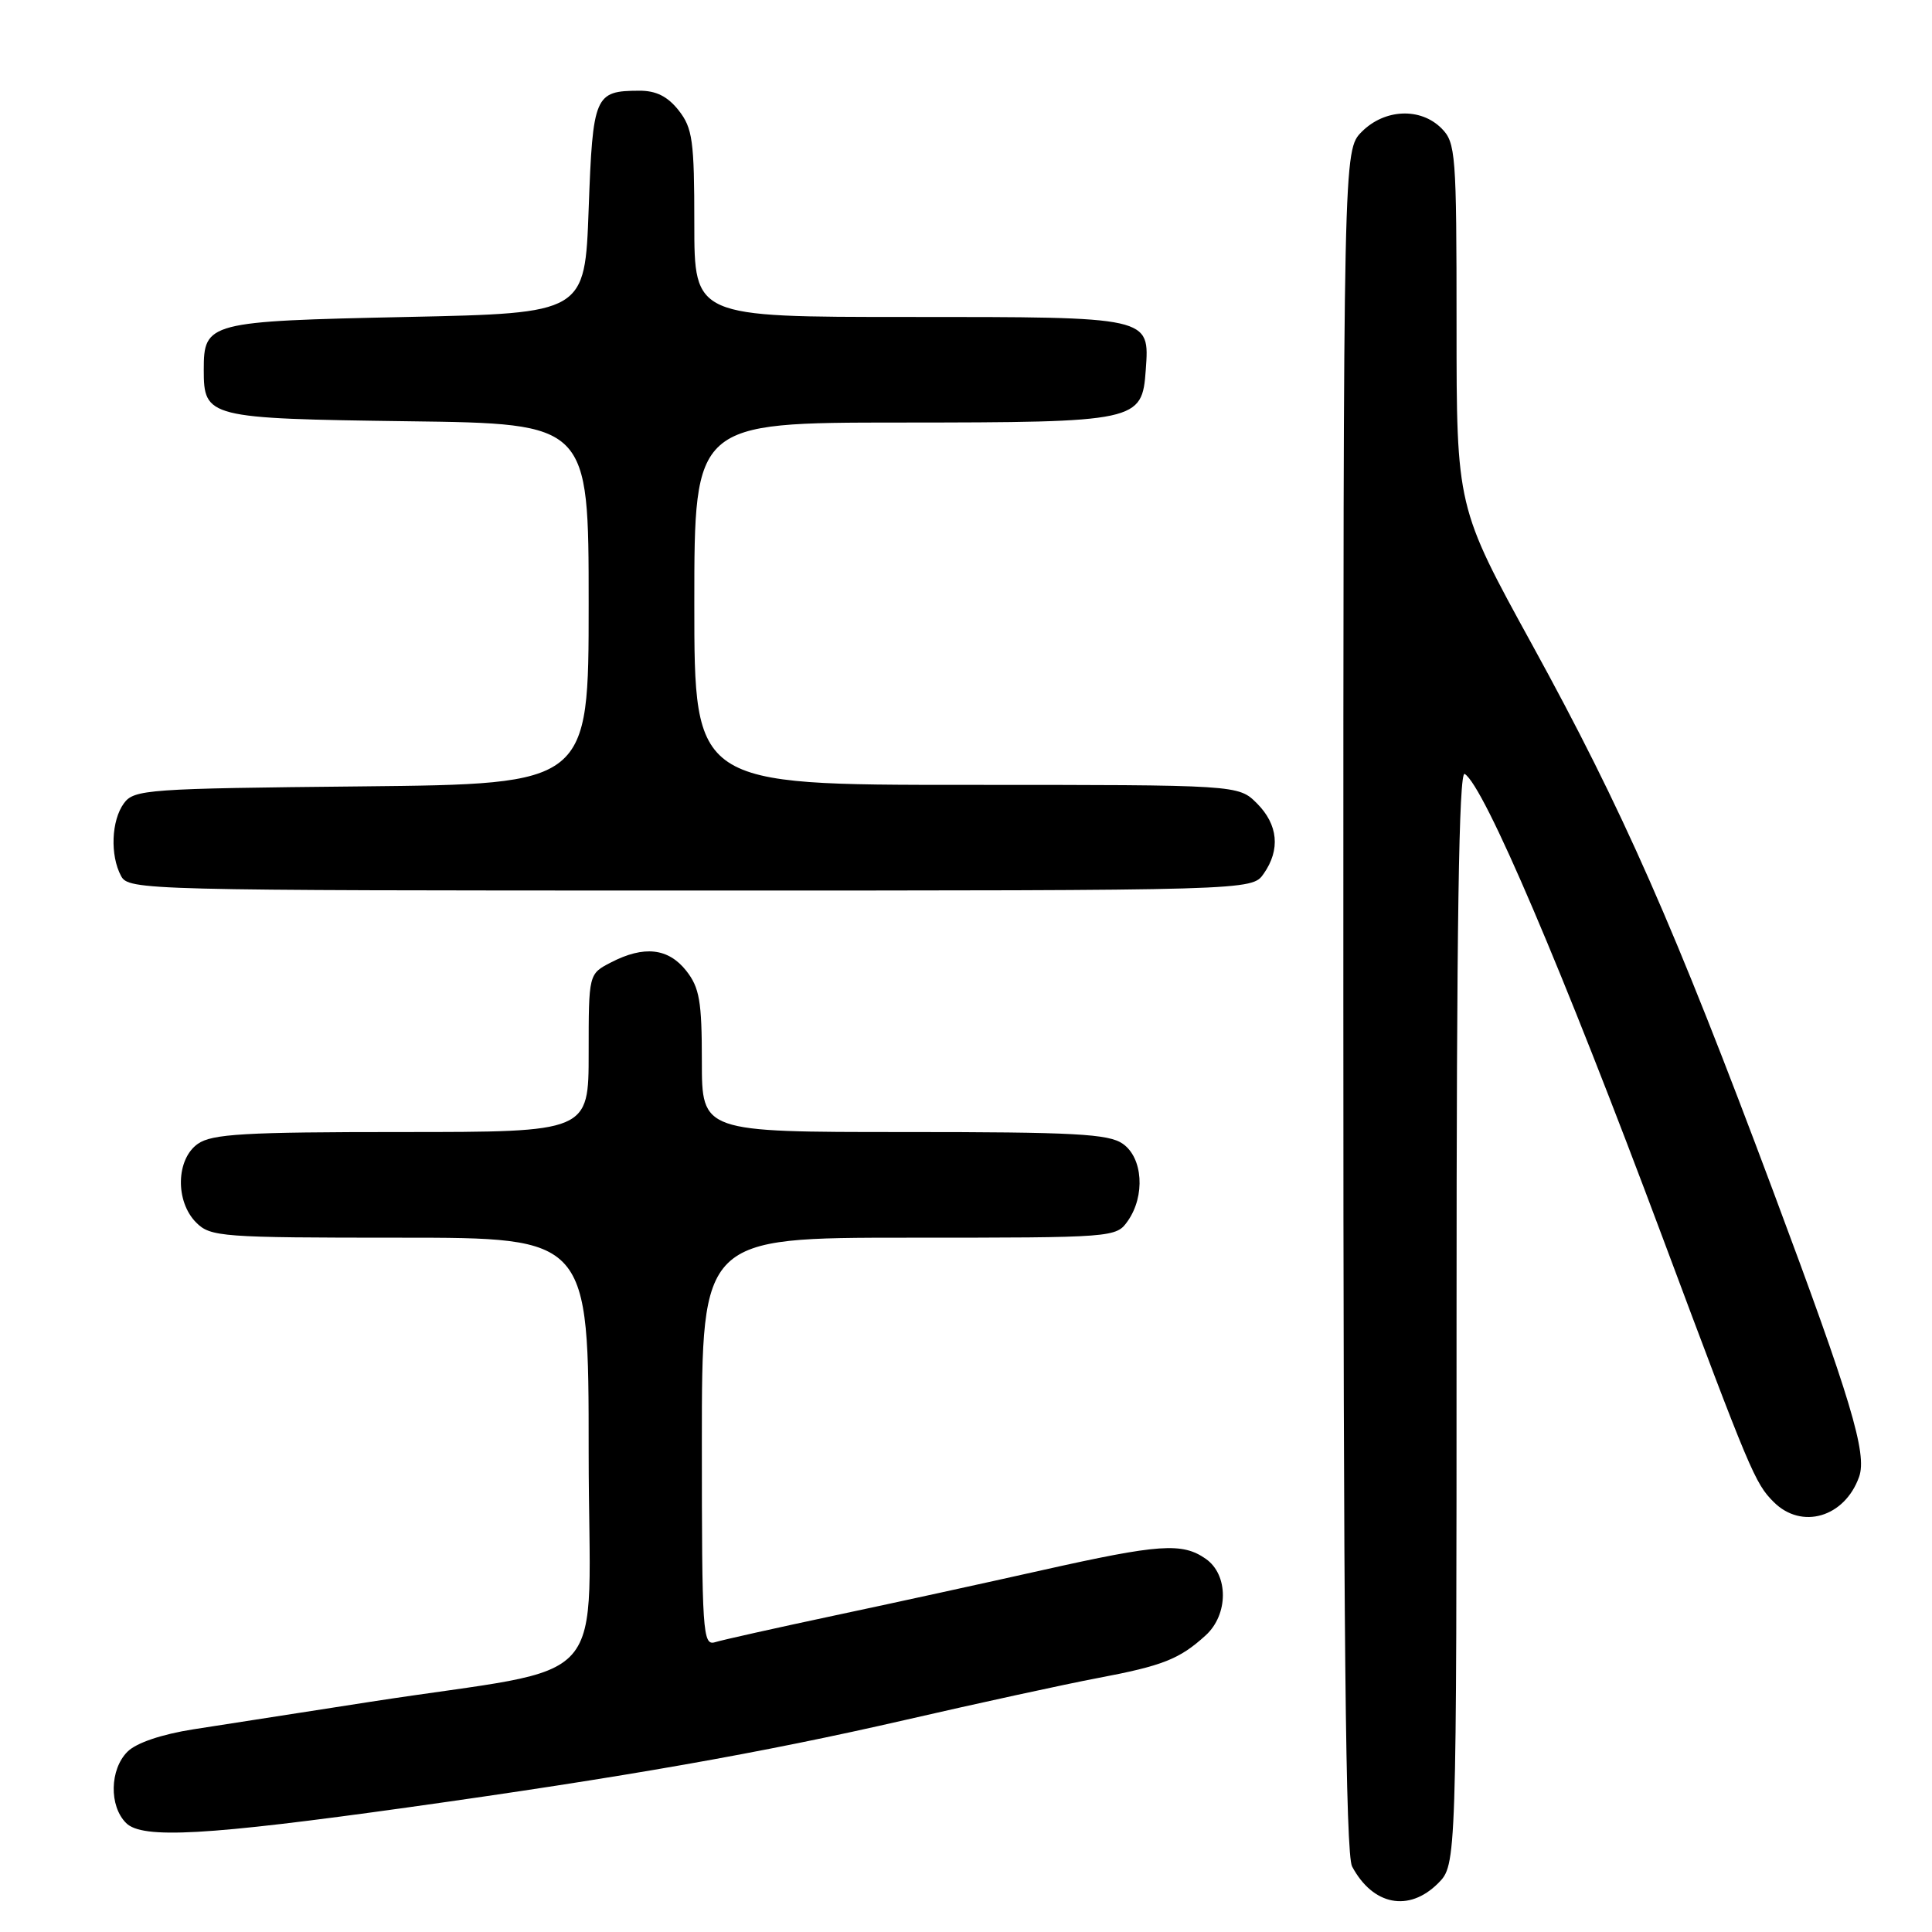 <?xml version="1.0" encoding="UTF-8" standalone="no"?>
<!DOCTYPE svg PUBLIC "-//W3C//DTD SVG 1.1//EN" "http://www.w3.org/Graphics/SVG/1.1/DTD/svg11.dtd" >
<svg xmlns="http://www.w3.org/2000/svg" xmlns:xlink="http://www.w3.org/1999/xlink" version="1.1" viewBox="0 0 256 256">
 <g >
 <path fill="currentColor"
d=" M 190.55 249.55 C 193.00 247.09 193.00 247.09 193.00 174.49 C 193.00 122.57 193.31 102.07 194.08 102.55 C 196.64 104.13 207.05 128.51 220.31 164.00 C 231.92 195.07 232.54 196.54 235.02 199.02 C 238.73 202.73 244.43 201.05 246.34 195.69 C 247.43 192.62 245.28 185.47 235.00 157.96 C 221.83 122.72 215.05 107.35 203.03 85.45 C 193.00 67.19 193.00 67.19 193.00 43.09 C 193.00 20.33 192.89 18.89 191.00 17.00 C 188.22 14.22 183.48 14.42 180.45 17.45 C 178.00 19.91 178.00 19.91 178.00 132.52 C 178.00 216.22 178.30 245.69 179.16 247.32 C 181.91 252.47 186.68 253.41 190.55 249.55 Z  M 54.18 239.47 C 82.69 235.48 100.99 232.26 120.00 227.89 C 129.62 225.68 141.08 223.18 145.46 222.35 C 154.09 220.72 156.30 219.84 159.75 216.70 C 162.79 213.94 162.80 208.67 159.78 206.56 C 156.66 204.37 153.63 204.58 138.13 208.05 C 130.63 209.73 118.20 212.45 110.50 214.08 C 102.80 215.72 95.71 217.30 94.75 217.60 C 93.11 218.10 93.00 216.38 93.00 191.07 C 93.00 164.00 93.00 164.00 120.44 164.00 C 147.67 164.00 147.90 163.98 149.44 161.78 C 151.77 158.45 151.44 153.42 148.78 151.56 C 146.90 150.24 142.39 150.00 119.78 150.00 C 93.00 150.00 93.00 150.00 93.00 140.63 C 93.00 132.67 92.69 130.87 90.93 128.63 C 88.55 125.62 85.33 125.26 80.95 127.53 C 78.00 129.05 78.00 129.05 78.00 139.53 C 78.00 150.00 78.00 150.00 53.22 150.00 C 32.42 150.00 28.09 150.25 26.22 151.56 C 23.32 153.59 23.20 159.20 26.00 162.00 C 27.89 163.89 29.33 164.00 53.00 164.00 C 78.00 164.00 78.00 164.00 78.00 192.40 C 78.00 224.81 81.84 220.42 49.00 225.51 C 39.92 226.92 29.41 228.55 25.64 229.14 C 21.39 229.81 18.06 230.94 16.89 232.11 C 14.54 234.46 14.44 239.30 16.71 241.56 C 18.84 243.70 27.37 243.22 54.18 239.47 Z  M 167.44 115.78 C 169.68 112.58 169.36 109.27 166.55 106.45 C 164.09 104.00 164.09 104.00 128.05 104.00 C 92.00 104.00 92.00 104.00 92.00 80.00 C 92.00 56.00 92.00 56.00 119.25 55.99 C 150.84 55.97 151.33 55.86 151.82 49.01 C 152.32 41.94 152.61 42.00 120.31 42.00 C 92.00 42.00 92.00 42.00 92.00 29.63 C 92.00 18.64 91.77 16.98 89.93 14.63 C 88.46 12.77 86.93 12.00 84.68 12.02 C 78.80 12.04 78.55 12.63 78.00 27.71 C 77.50 41.50 77.50 41.50 53.90 42.00 C 27.55 42.56 27.00 42.70 27.00 49.00 C 27.00 55.34 27.50 55.46 54.15 55.82 C 78.00 56.13 78.00 56.13 78.00 80.01 C 78.00 103.89 78.00 103.89 47.92 104.20 C 19.49 104.48 17.76 104.61 16.42 106.44 C 14.75 108.72 14.57 113.33 16.04 116.07 C 17.04 117.95 18.94 118.00 91.48 118.00 C 165.89 118.00 165.89 118.00 167.44 115.78 Z "/>
</g>
</svg>